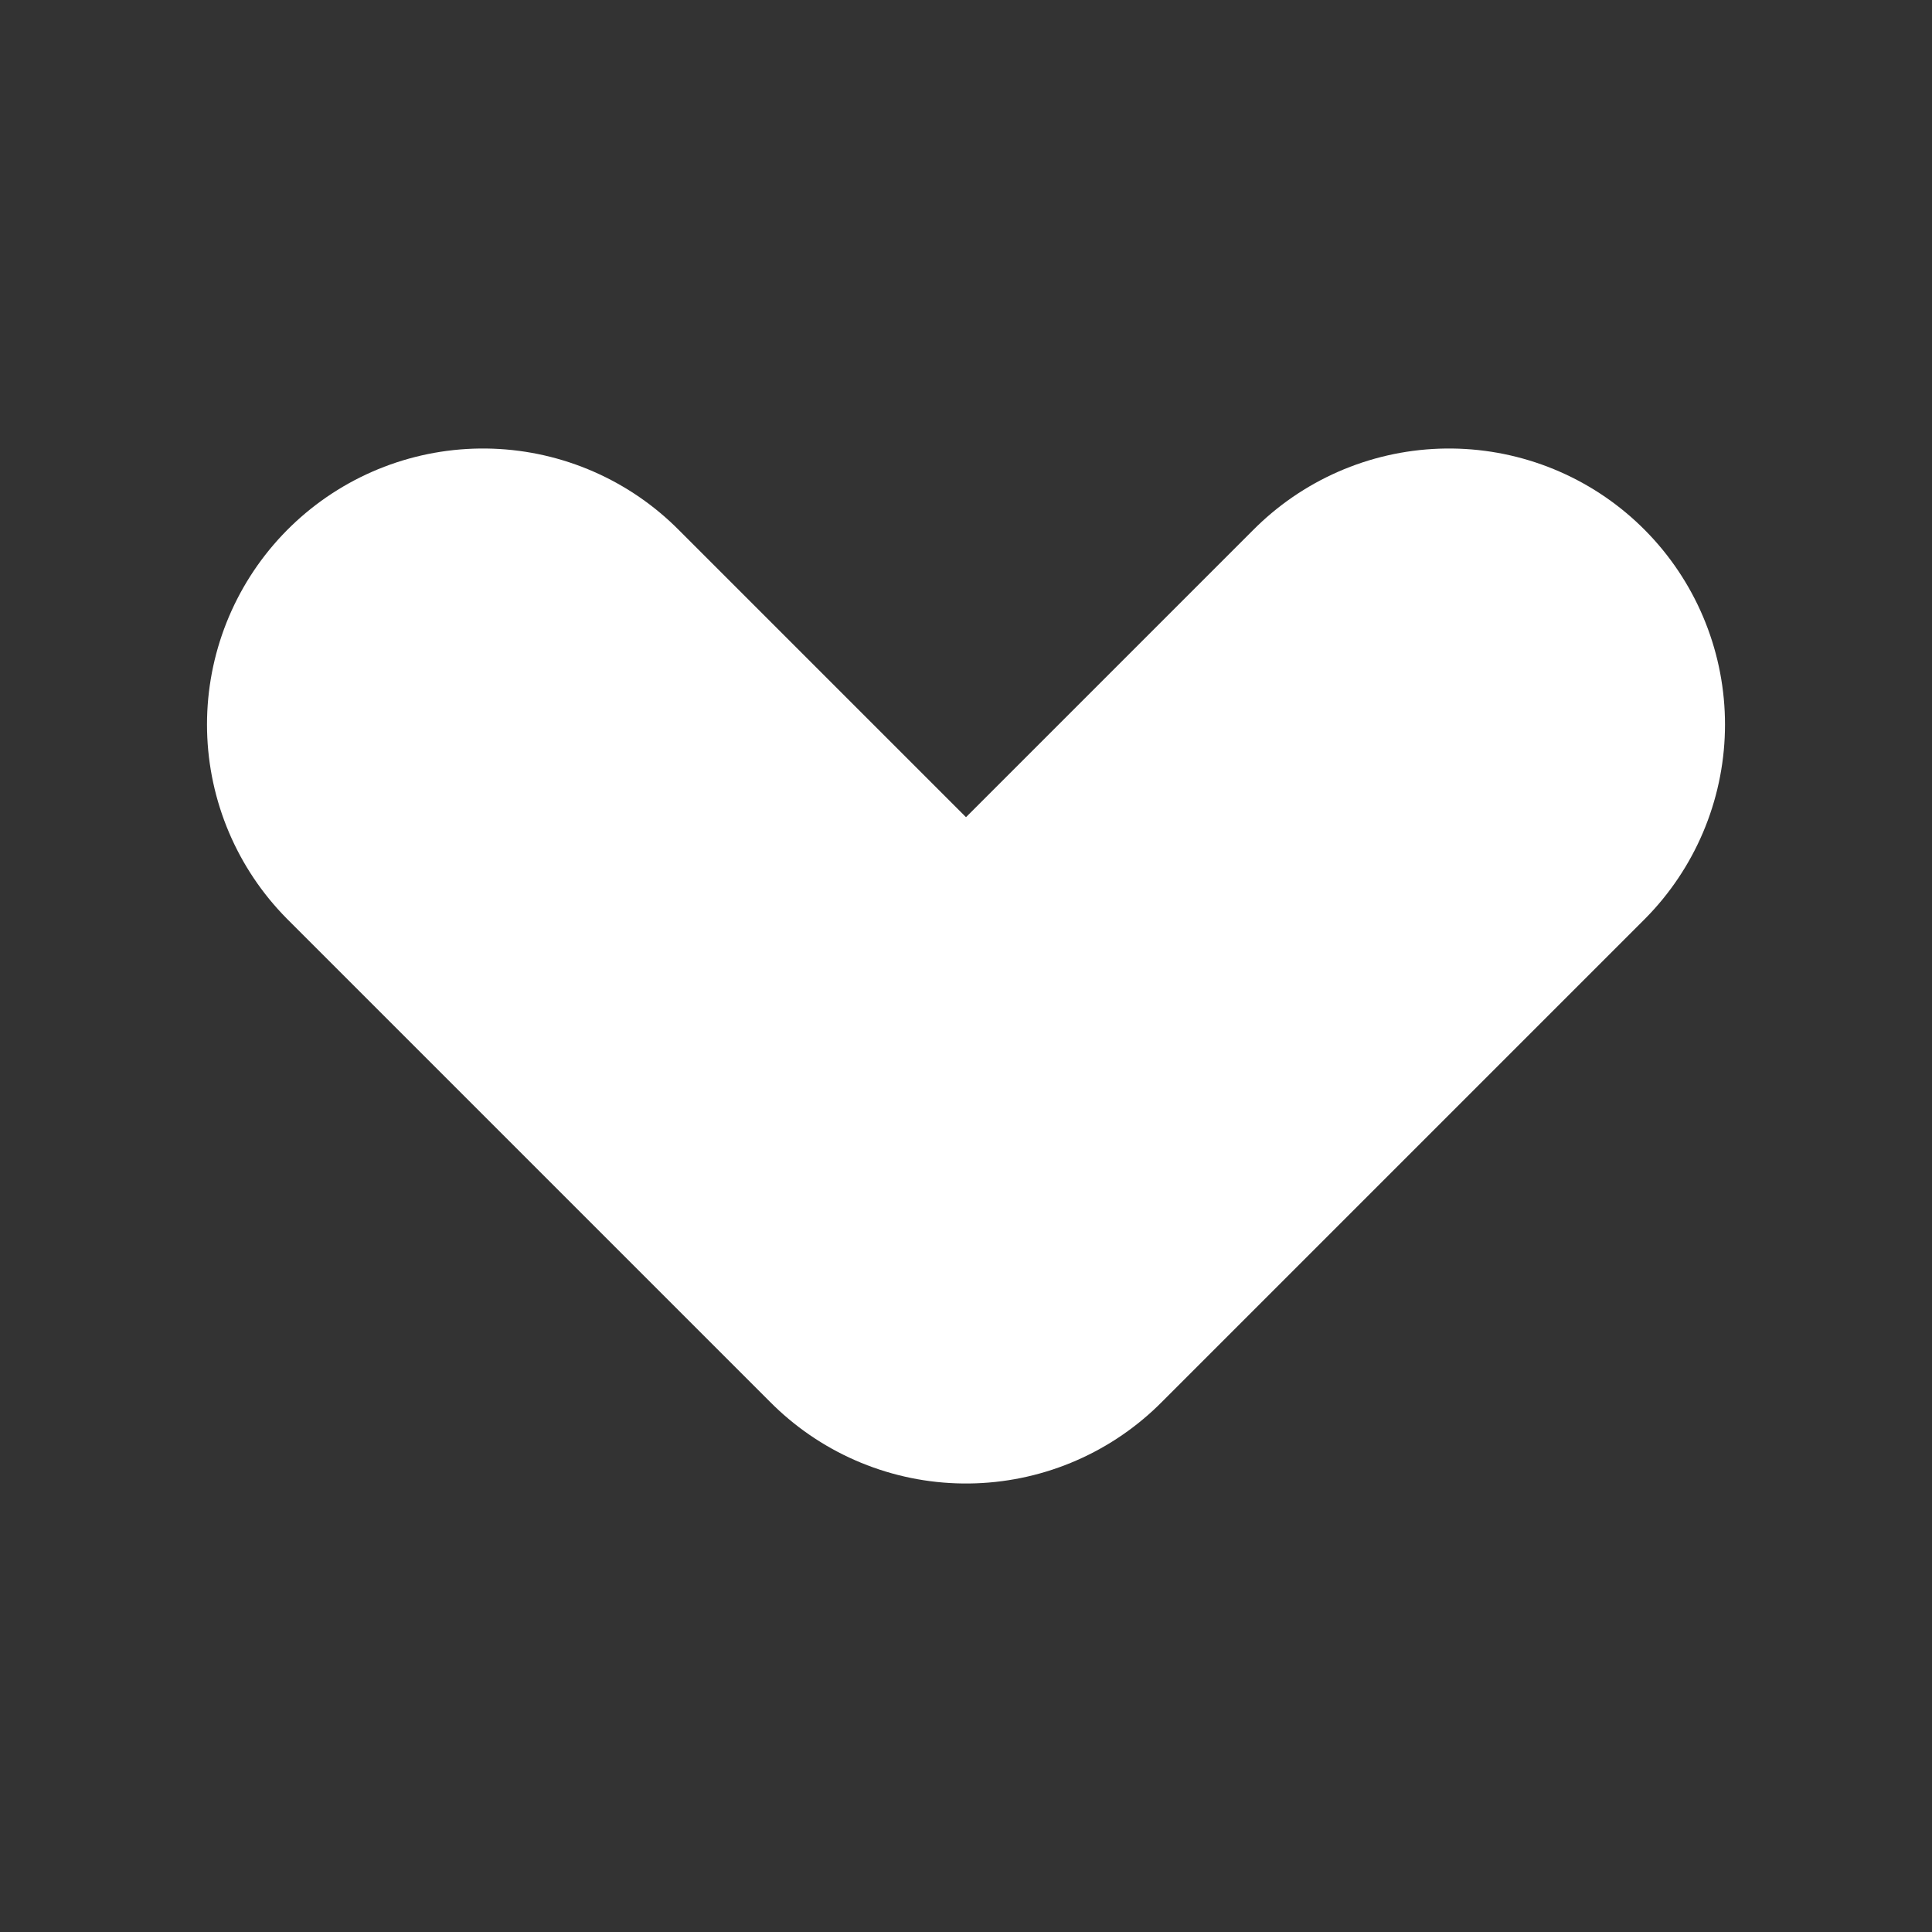<svg width="7" height="7" fill="none" xmlns="http://www.w3.org/2000/svg"><rect width="100%" height="100%" fill="#333333" stroke="none"/><path d="M1.75 2.625l1.75 1.75 1.75-1.75" stroke="#fff" stroke-width="2" stroke-linecap="round" stroke-linejoin="round"/></svg>